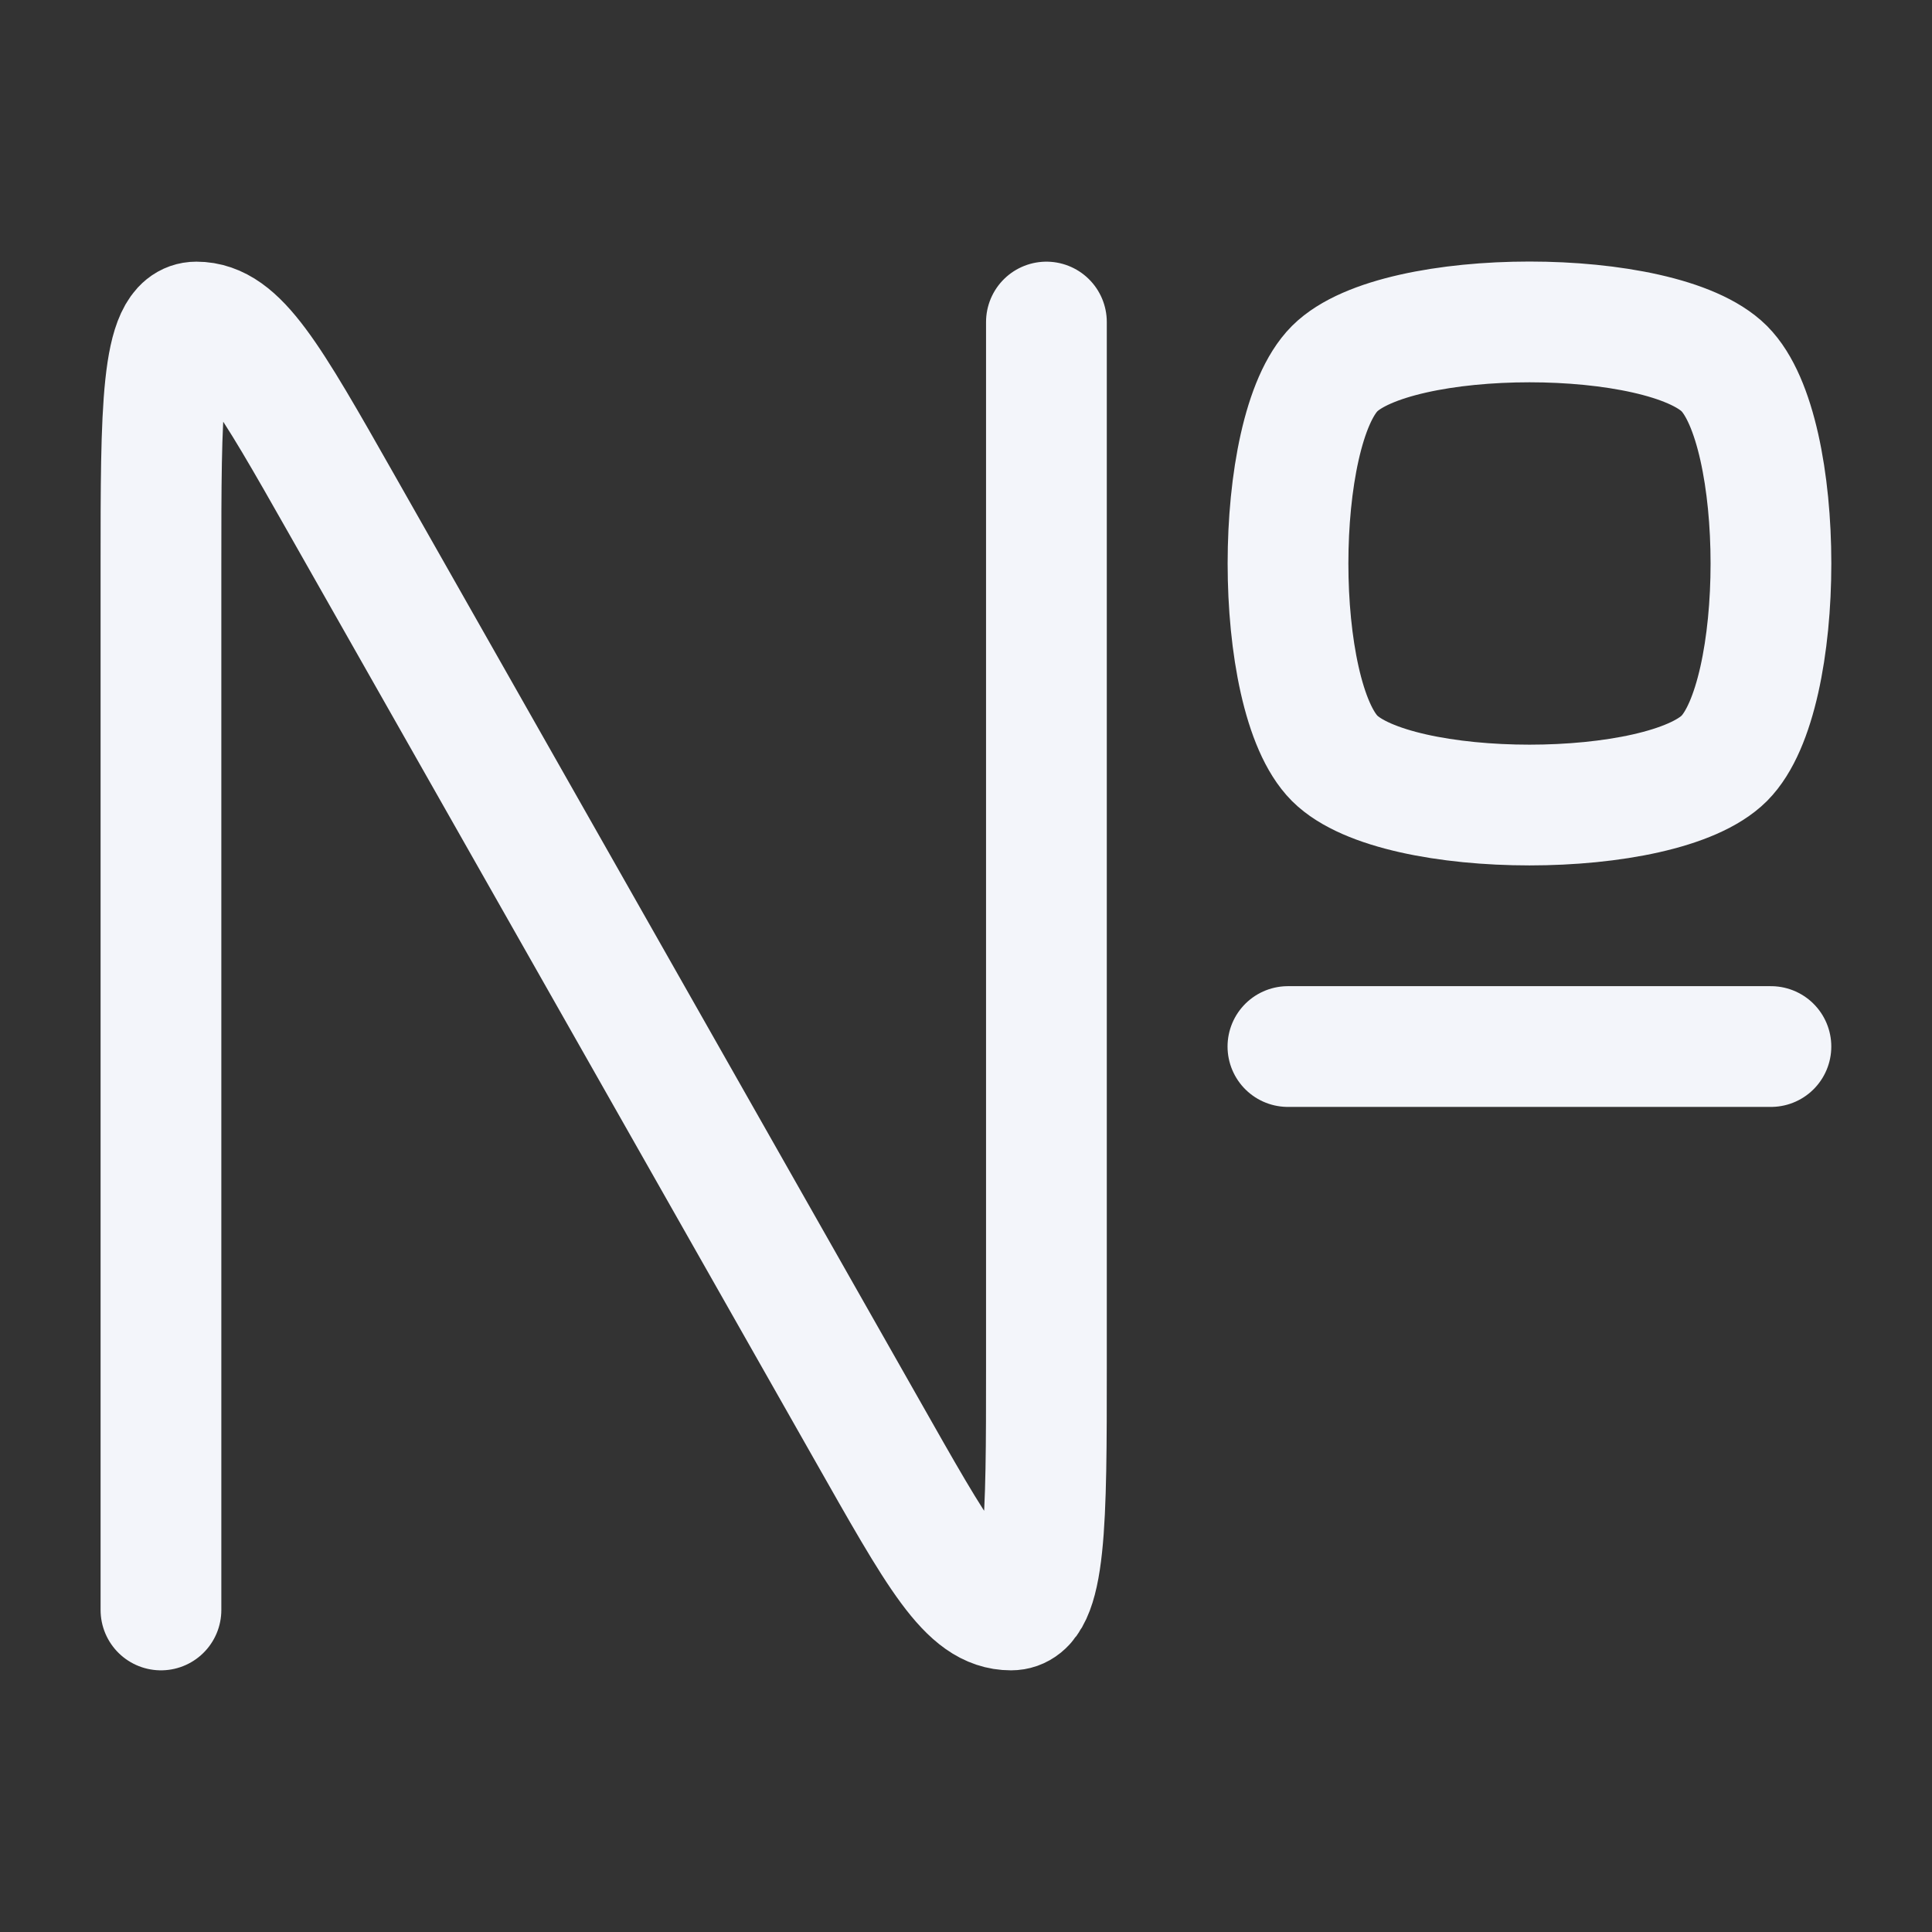 <svg width="16" height="16" viewBox="0 0 16 16" fill="none" xmlns="http://www.w3.org/2000/svg">
<rect x="0" y="0" width="16" height="16" fill="#333333" stroke="none"/>
<path d="M1.333 13.333V4.681C1.333 3.403 1.333 2.667 1.626 2.667C1.973 2.667 2.223 3.107 2.833 4.182L7.166 11.818C7.776 12.893 8.015 13.333 8.373 13.333C8.666 13.333 8.666 12.597 8.666 11.319V2.667M10.666 8.667H14.666M11.053 3.053C11.57 2.537 13.763 2.537 14.28 3.053C14.795 3.57 14.795 5.763 14.28 6.28C13.763 6.796 11.57 6.796 11.053 6.28C10.538 5.763 10.538 3.57 11.053 3.053Z" stroke="#F3F5FA" stroke-linecap="round" stroke-linejoin="round"/>
</svg>
